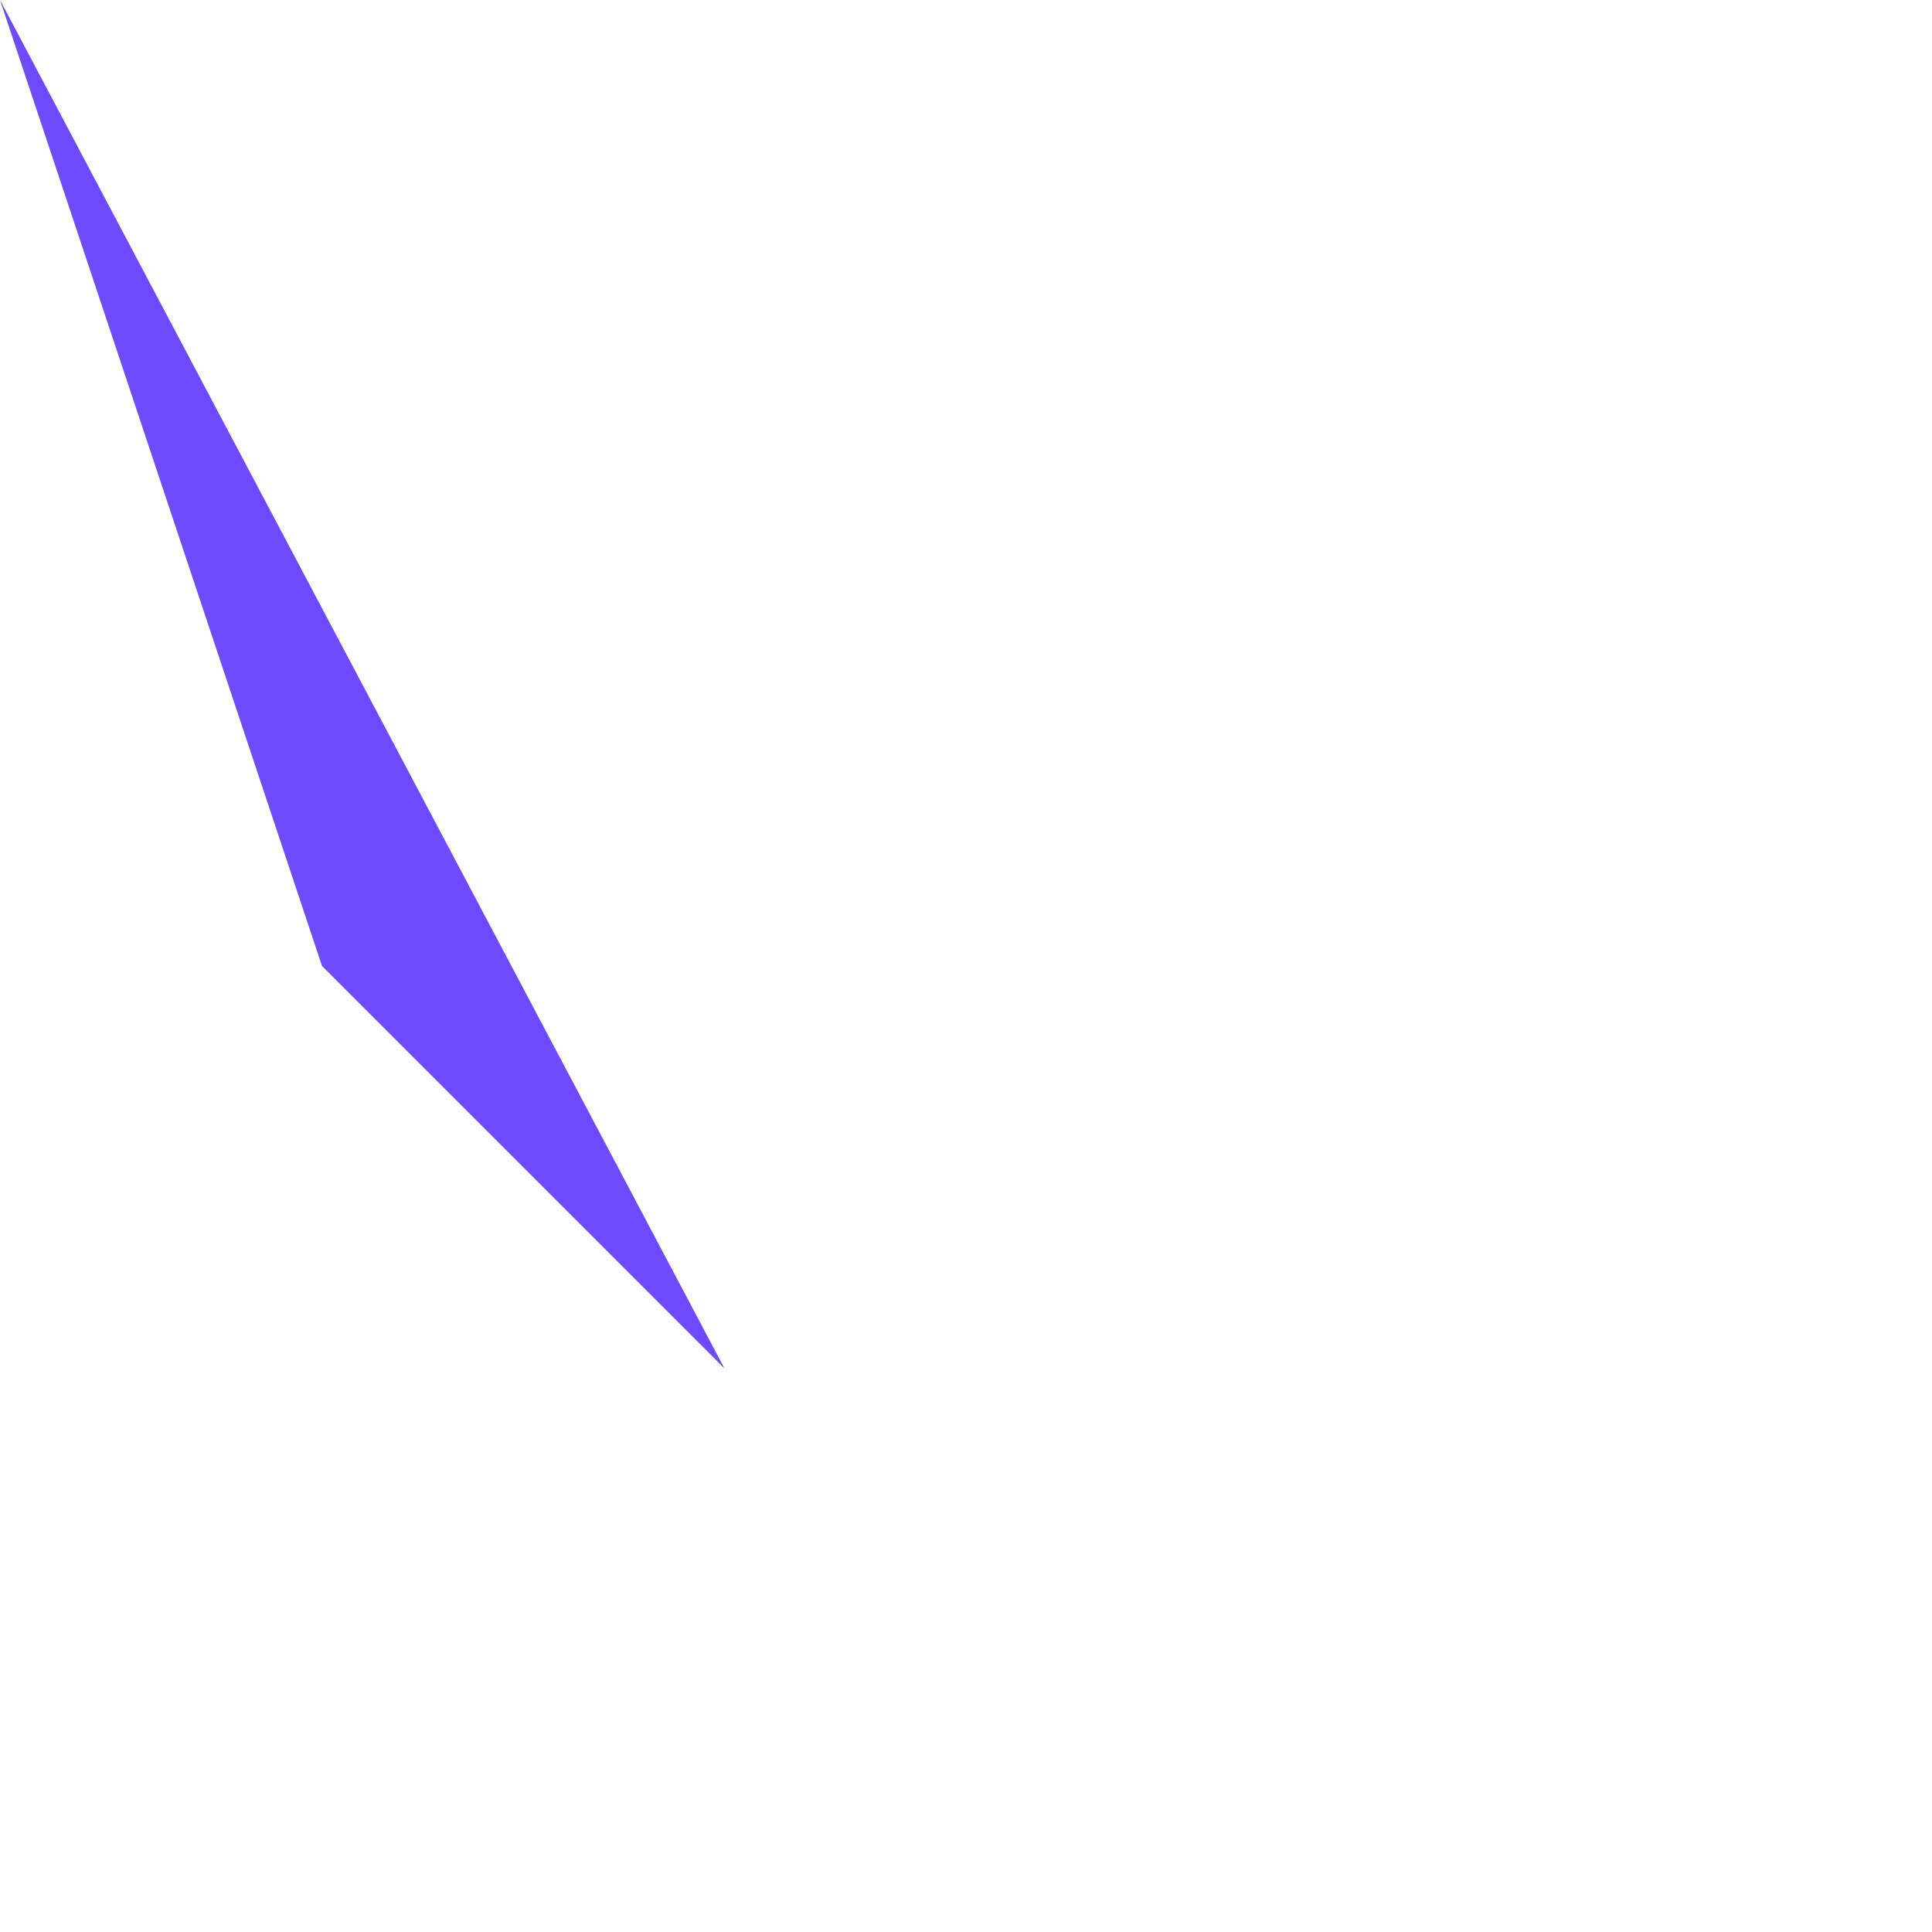 <?xml version="1.0" encoding="UTF-8"?>
<svg width="16" height="16" viewBox="0 0 24 24" xmlns="http://www.w3.org/2000/svg">
  <title>check - filled - sm</title>
  <desc>Ícono de verificación</desc>
  
  
  <defs>
    <filter id="glass-check" x="-50%" y="-50%" width="200%" height="200%">
      <feGaussianBlur in="SourceAlpha" stdDeviation="2" result="blur" />
      <feColorMatrix in="blur" mode="matrix" values="1 0 0 0 0  0 1 0 0 0  0 0 1 0 0  0 0 0 18 -7" result="glow" />
      <feBlend in="SourceGraphic" in2="glow" mode="normal" />
    </filter>
  </defs>
  <g filter="url(#glass-check)" style="backdrop-filter: blur(8px);">
    <rect width="24" height="24" fill="rgba(255, 255, 255, 0.06)" stroke="rgba(255, 255, 255, 0.10)" stroke-width="0.5" rx="4" />
    <g fill="#6D4AFF" stroke="none" stroke-width="1.5" stroke-linecap="round" stroke-linejoin="round">
    <path d="M 20 6" fill="none" stroke="currentColor" />
    <path d="L 9 17 4 12"  />
    </g>
  </g>
</svg>
